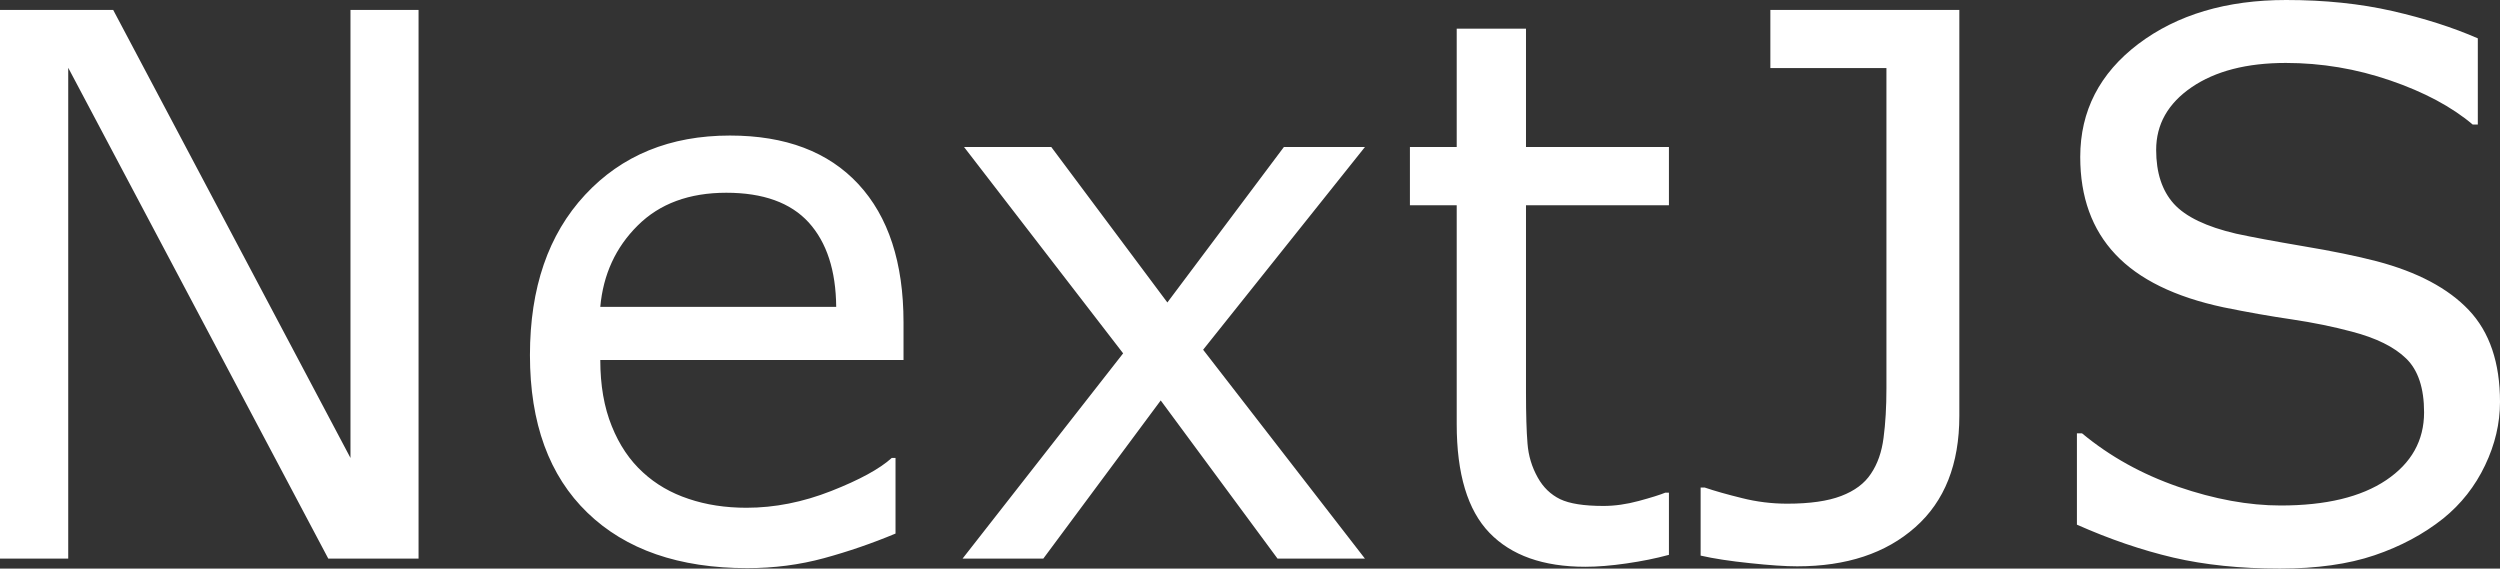 <svg xmlns="http://www.w3.org/2000/svg" viewBox="0 13.26 165.63 37.67" data-asc="1.00537109375"><rect x="0" y="13.26" width="165.63" height="37.67" fill="#333333" stroke="none"/><g fill="#ffffff"><g fill="#ffffff" transform="translate(0, 0)"><path d="M27.73 50.27L21.75 50.27L4.52 17.75L4.52 50.27L0 50.27L0 13.92L7.50 13.92L23.22 43.60L23.22 13.92L27.73 13.92L27.73 50.27ZM59.86 37.11L39.77 37.11Q39.77 39.62 40.53 41.49Q41.28 43.36 42.60 44.56Q43.87 45.73 45.62 46.31Q47.36 46.90 49.46 46.90Q52.25 46.90 55.07 45.79Q57.89 44.68 59.08 43.60L59.33 43.60L59.33 48.61Q57.01 49.58 54.59 50.24Q52.17 50.90 49.51 50.90Q42.72 50.90 38.92 47.23Q35.11 43.55 35.11 36.79Q35.11 30.10 38.76 26.17Q42.41 22.24 48.36 22.24Q53.88 22.24 56.87 25.46Q59.86 28.69 59.86 34.62L59.86 37.11M55.40 33.59Q55.37 29.98 53.58 28.00Q51.78 26.03 48.12 26.03Q44.43 26.03 42.25 28.20Q40.06 30.37 39.77 33.59L55.40 33.59ZM90.43 50.27L84.64 50.27L76.90 39.79L69.12 50.27L63.77 50.27L74.41 36.67L63.87 23.00L69.65 23.00L77.34 33.30L85.06 23.00L90.43 23.00L79.71 36.43L90.43 50.27ZM110.57 50.02Q109.28 50.37 107.75 50.59Q106.23 50.81 105.03 50.81Q100.85 50.81 98.68 48.56Q96.51 46.31 96.51 41.36L96.51 26.86L93.41 26.86L93.41 23.00L96.51 23.00L96.51 15.16L101.10 15.16L101.10 23.00L110.57 23.00L110.57 26.86L101.10 26.86L101.10 39.28Q101.10 41.43 101.20 42.64Q101.29 43.85 101.88 44.90Q102.42 45.87 103.36 46.33Q104.30 46.78 106.23 46.78Q107.35 46.78 108.57 46.45Q109.79 46.12 110.33 45.90L110.57 45.90L110.57 50.02ZM129.81 40.82Q129.81 45.61 126.89 48.19Q123.97 50.78 119.07 50.78Q117.90 50.78 115.94 50.57Q113.99 50.37 112.67 50.07L112.67 45.56L112.94 45.56Q113.94 45.90 115.41 46.26Q116.87 46.63 118.41 46.63Q120.65 46.63 121.98 46.12Q123.32 45.61 123.95 44.65Q124.61 43.68 124.79 42.26Q124.98 40.84 124.98 38.99L124.98 17.77L117.29 17.77L117.29 13.92L129.81 13.92L129.81 40.82ZM165.63 39.89Q165.63 42.02 164.64 44.09Q163.65 46.17 161.87 47.61Q159.91 49.17 157.31 50.05Q154.71 50.93 151.05 50.93Q147.12 50.93 143.98 50.20Q140.84 49.46 137.60 48.02L137.60 41.97L137.94 41.97Q140.70 44.26 144.31 45.51Q147.92 46.75 151.10 46.75Q155.59 46.75 158.09 45.07Q160.60 43.38 160.60 40.58Q160.60 38.16 159.41 37.01Q158.23 35.86 155.81 35.23Q153.98 34.74 151.84 34.42Q149.71 34.11 147.31 33.62Q142.48 32.59 140.15 30.11Q137.82 27.64 137.82 23.66Q137.82 19.09 141.67 16.17Q145.53 13.26 151.46 13.26Q155.30 13.26 158.50 13.99Q161.69 14.72 164.16 15.80L164.16 21.51L163.82 21.51Q161.74 19.75 158.36 18.59Q154.98 17.43 151.44 17.43Q147.56 17.43 145.20 19.04Q142.85 20.65 142.85 23.19Q142.85 25.46 144.02 26.76Q145.19 28.05 148.14 28.74Q149.71 29.08 152.59 29.57Q155.47 30.05 157.47 30.57Q161.52 31.64 163.57 33.81Q165.63 35.99 165.63 39.89Z"/></g></g></svg>